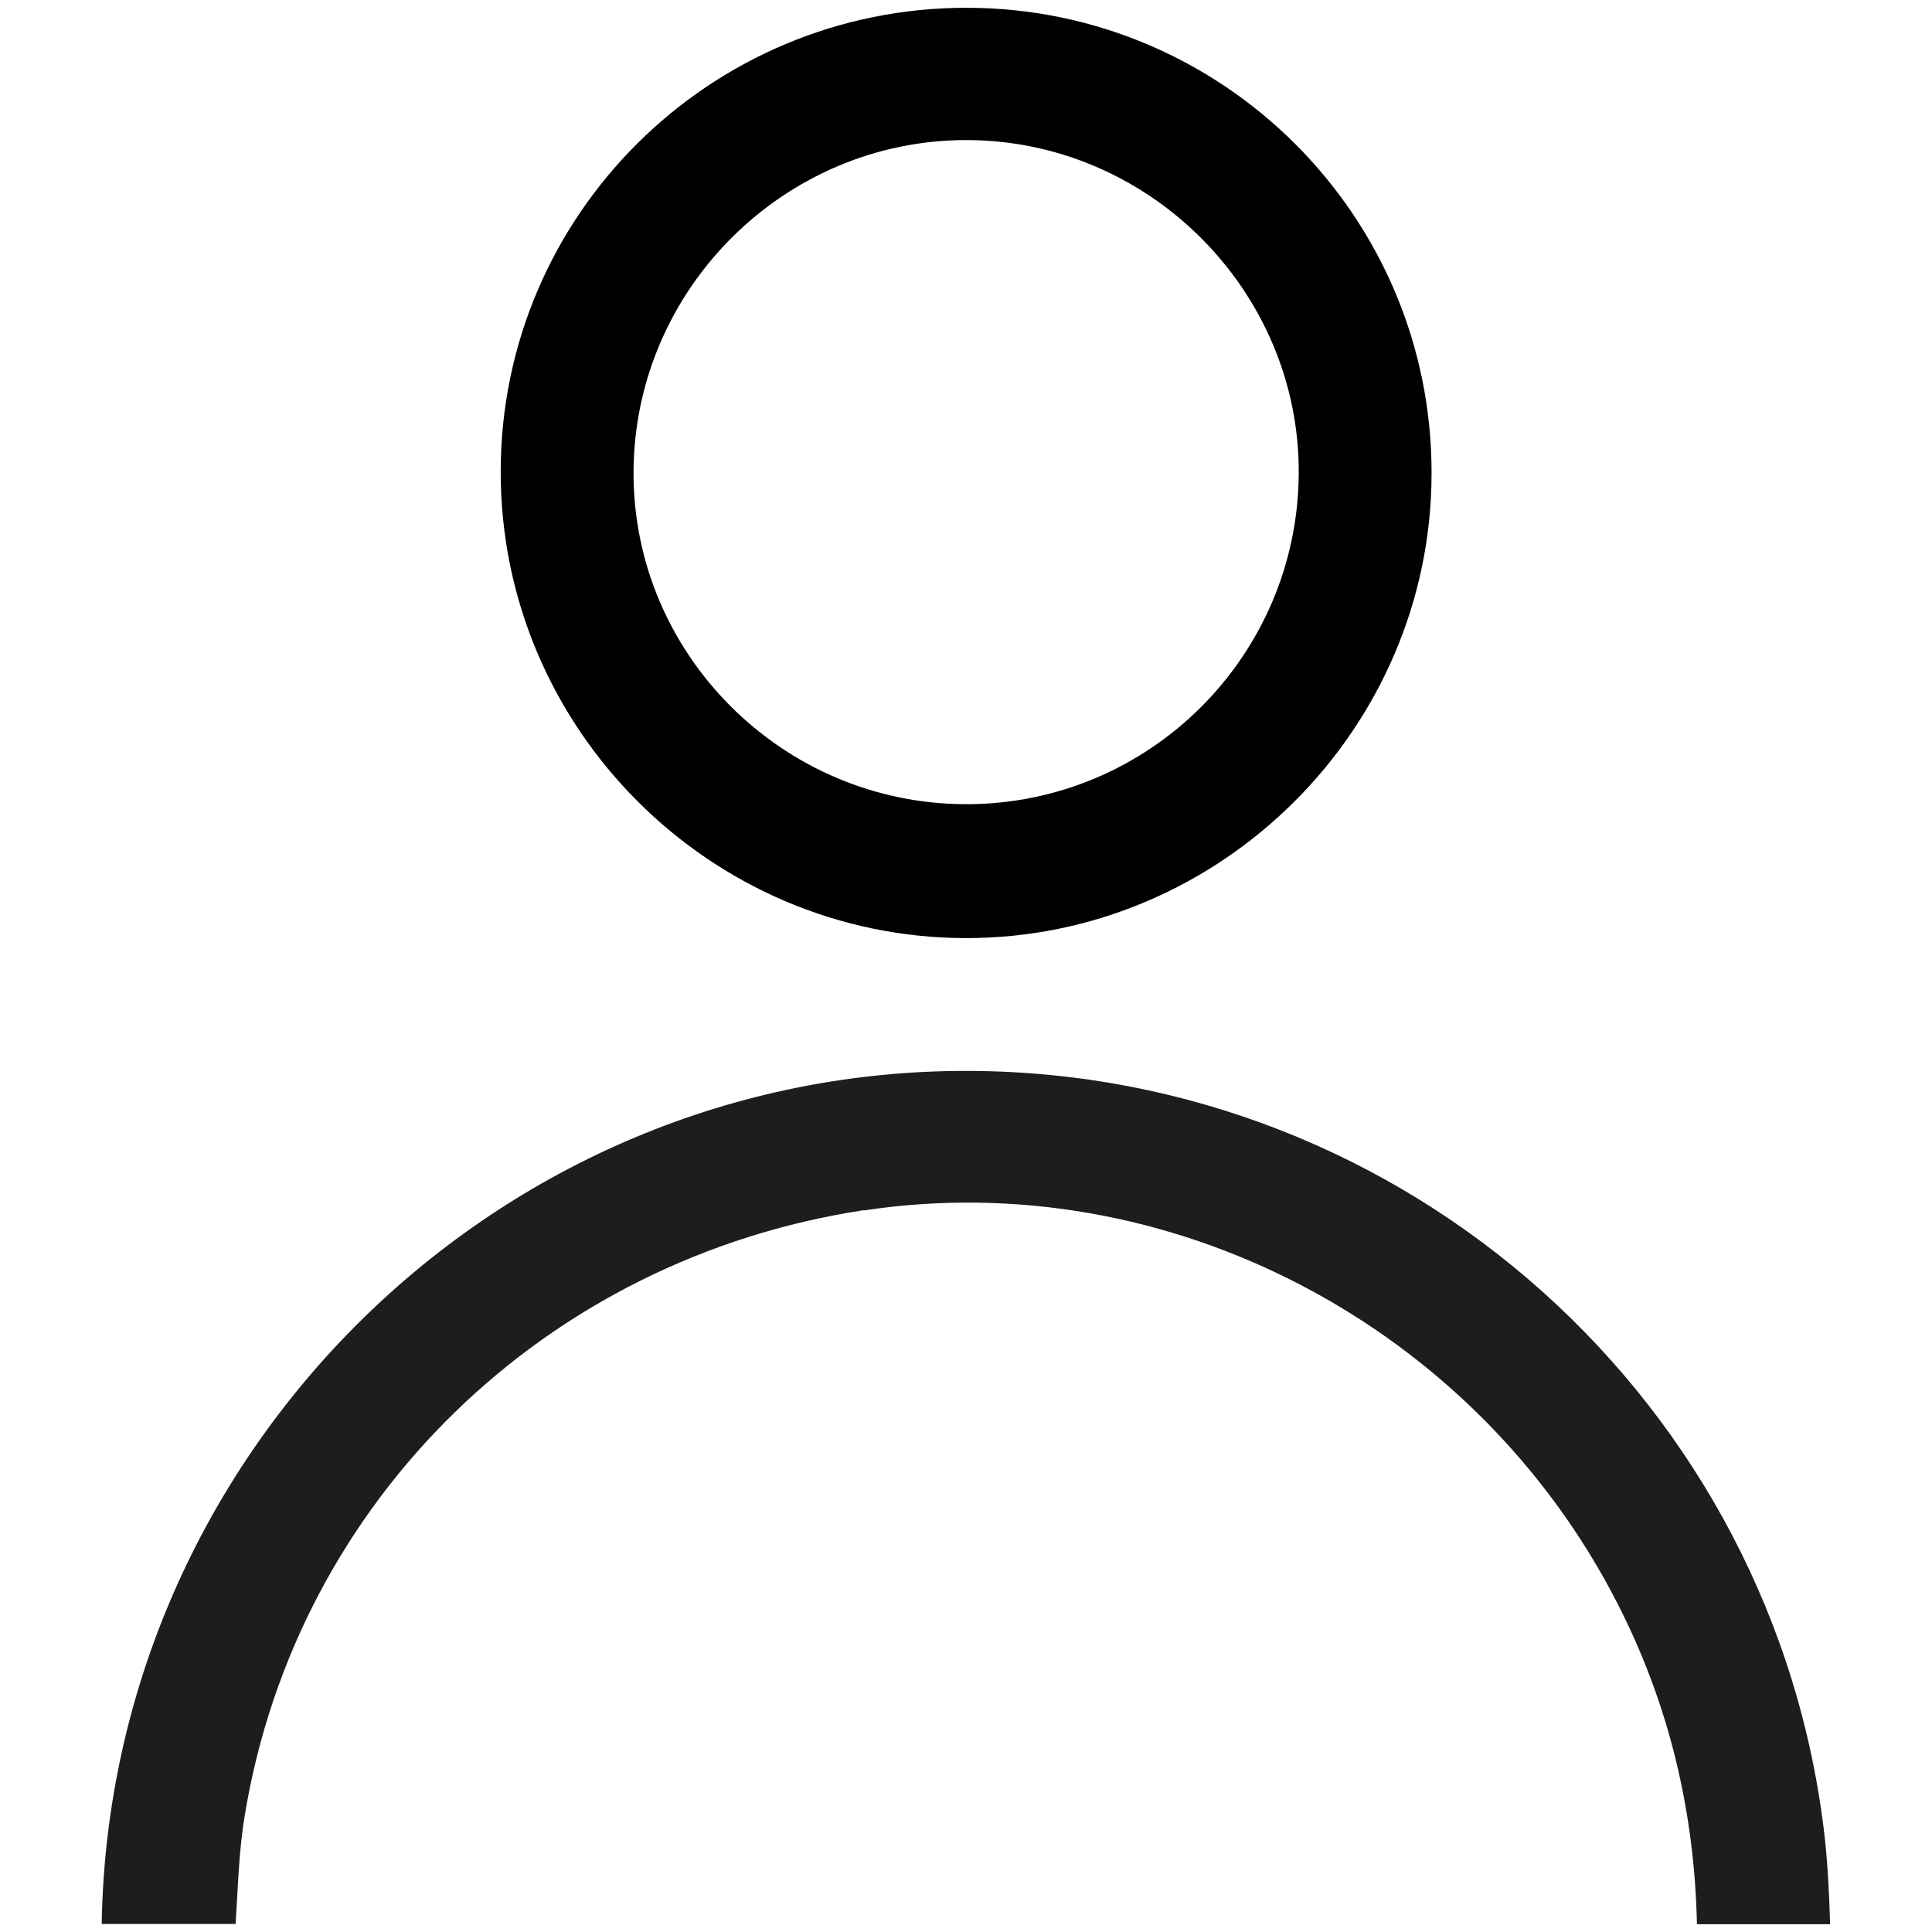 <svg id="uuid-a3374595-c3af-4f6e-a210-9926ae40e4d4"
    xmlns="http://www.w3.org/2000/svg" viewBox="0 0 72 72">
    <path
        d="M36.03,.29c9.57,.01,17.33,7.78,17.32,17.34,0,9.53-7.85,17.35-17.37,17.33-9.54-.02-17.33-7.84-17.32-17.38,0-9.56,7.79-17.3,17.37-17.29Zm-.05,29.68c6.83,.02,12.39-5.51,12.42-12.34,.03-6.78-5.57-12.4-12.37-12.41-6.79-.01-12.39,5.55-12.42,12.36-.03,6.79,5.54,12.37,12.37,12.39Z" />
    <path
        d="M32.19,45.11c11.32-1.72,22.78,4.26,28.09,14.65,1.92,3.75,2.87,7.74,2.96,11.95h4.96s0-.04,0-.06c-.03-1.04-.08-2.08-.19-3.11-1.81-16.24-15.57-28.58-31.91-28.63-17.57-.06-32.02,14.23-32.31,31.79h4.99c.09-1.37,.12-2.75,.35-4.1,1.95-11.7,11.19-20.69,23.06-22.5Z"
        style="fill:#1d1d1b;" /></svg>
